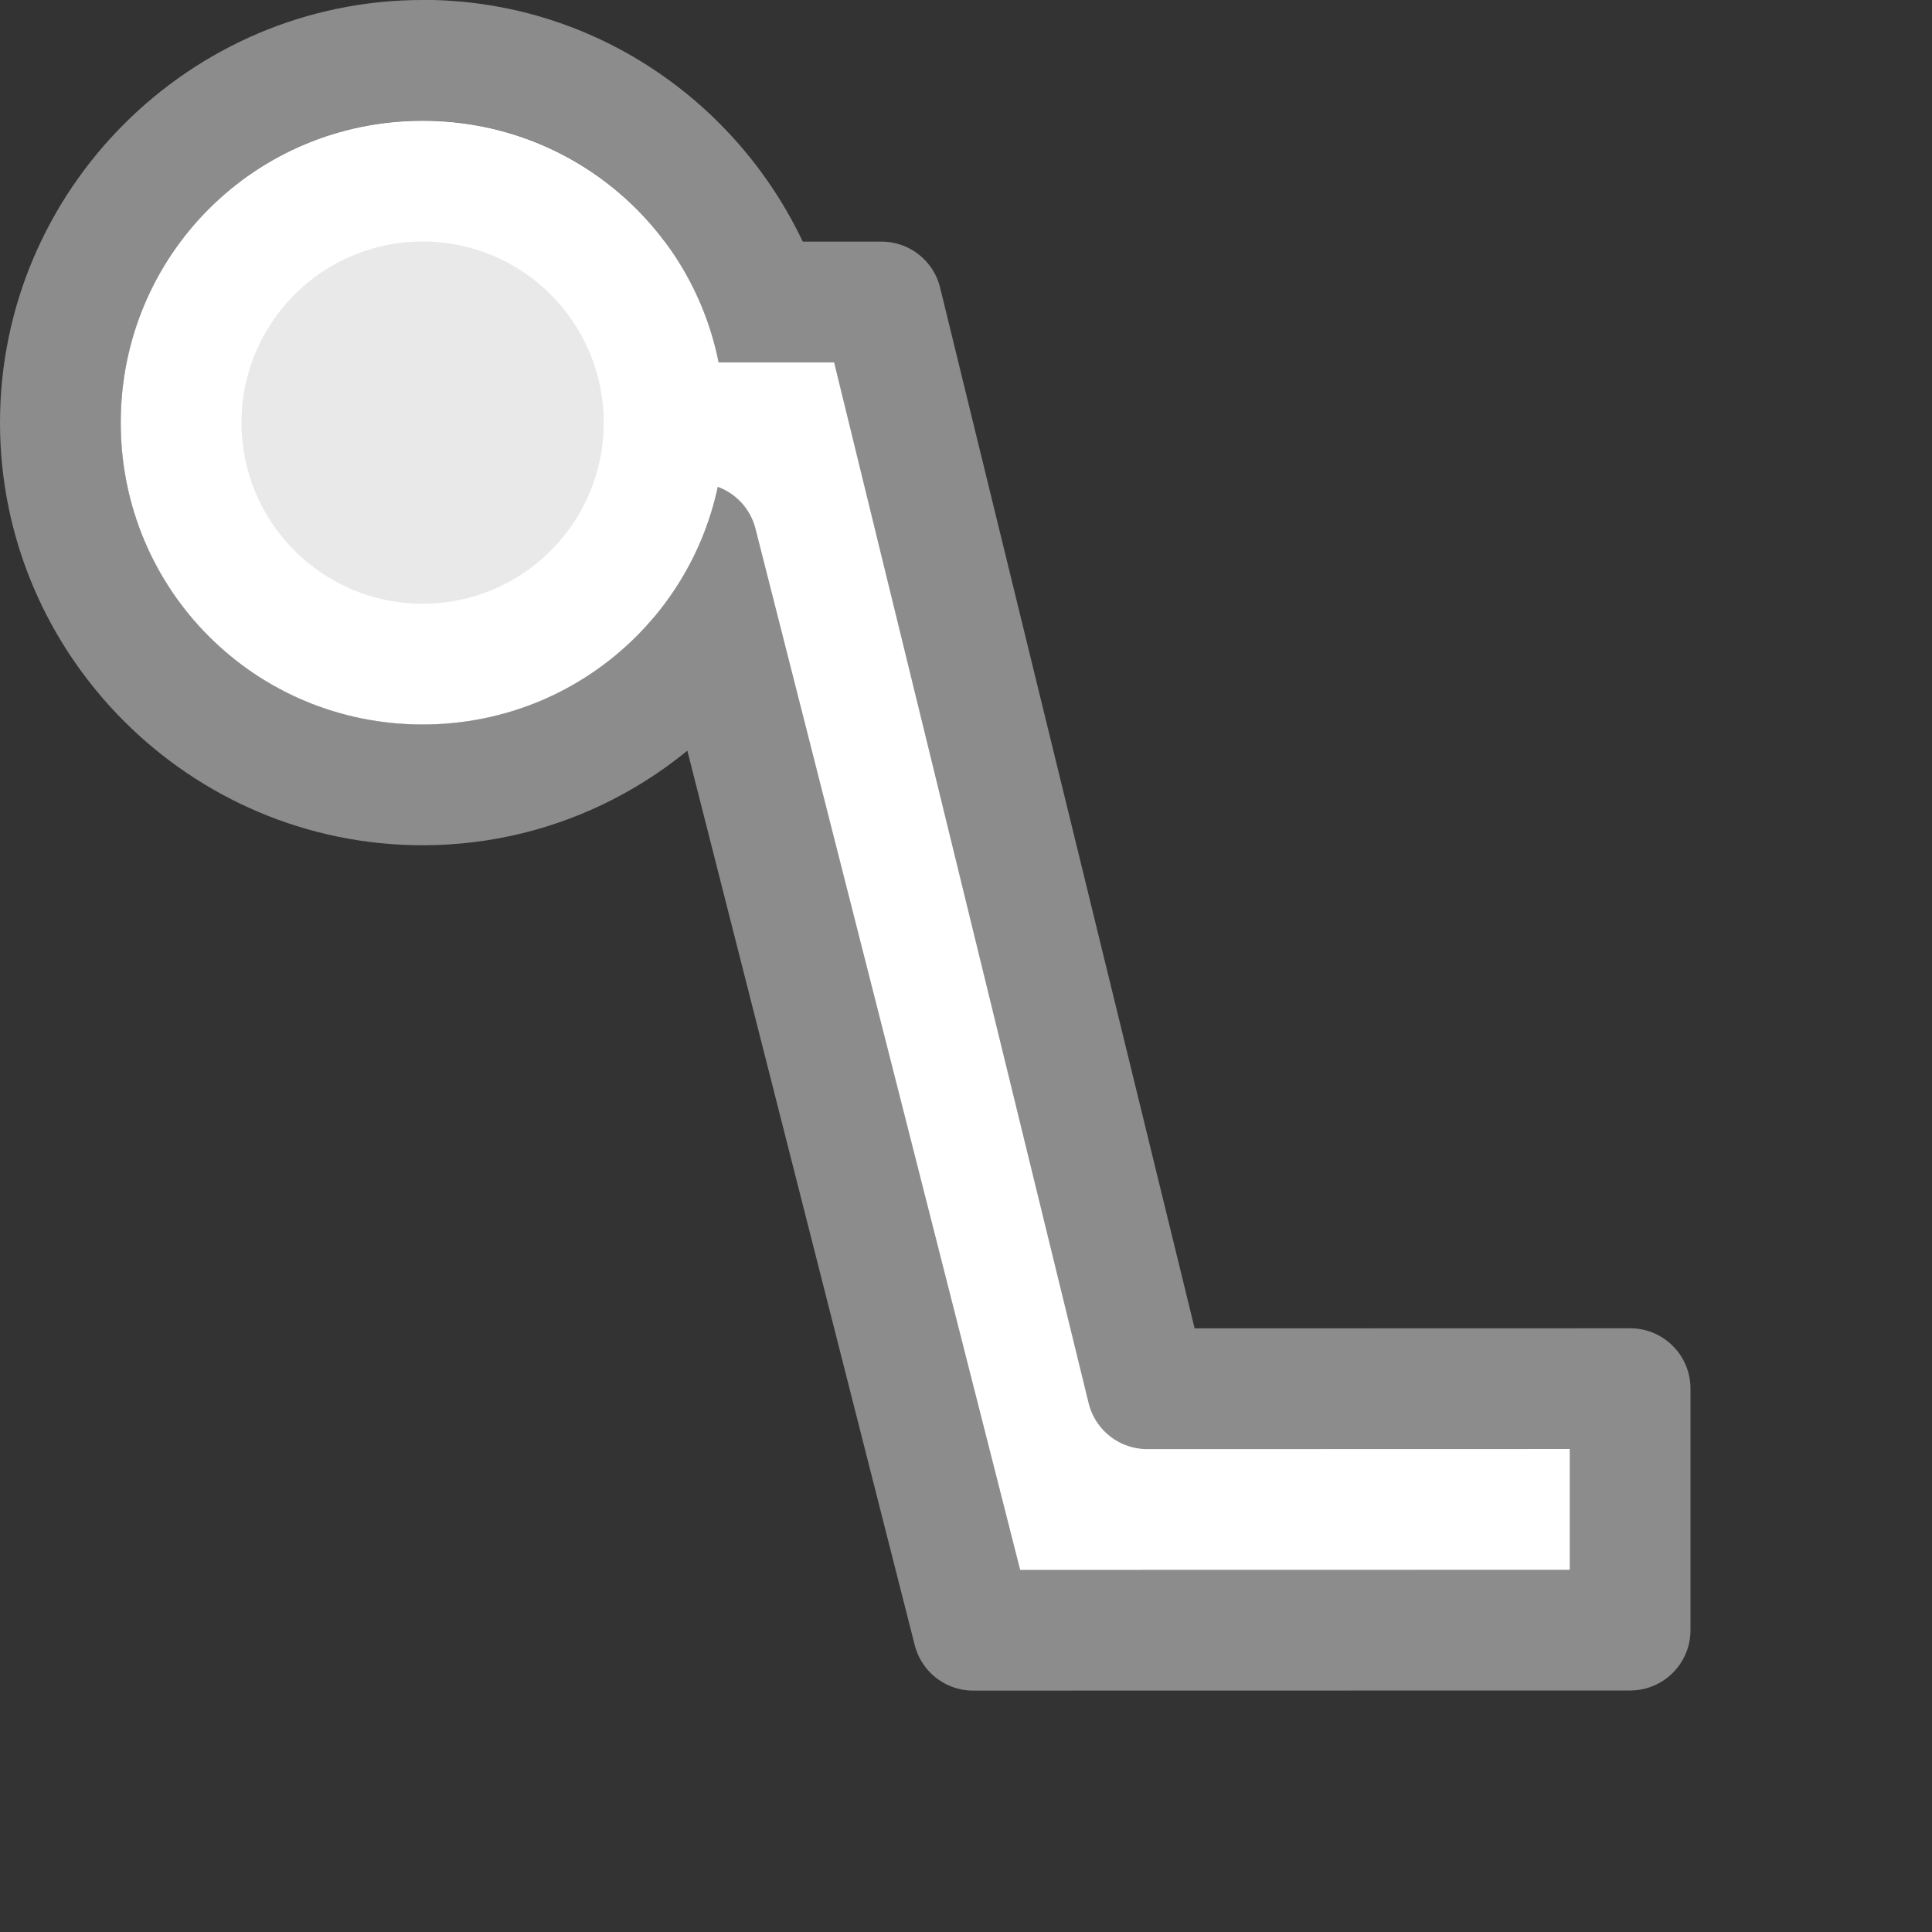 <svg viewBox="0 0 16 16" xmlns="http://www.w3.org/2000/svg">

     <rect x="0" y="0" width="16" height="16" fill="#333333" stroke="none"/>

     /&gt;
 <path d="m13.5 13.5v-2l-3.999.001-2.201-9h-4.299v2h2.771l2.288 9z" fill="#fff" fill-rule="evenodd" stroke="#8c8c8c" stroke-linejoin="round"/><path d="m3.5 0c-1.927 0-3.5 1.573-3.5 3.5s1.573 3.5 3.5 3.5c1.142 0 2.154-.555 2.79-1.408l-.643-.807c-.435.729-1.231 1.214-2.146 1.214-1.387 0-2.5-1.113-2.5-2.5s1.113-2.5 2.5-2.5c1.215 0 2.219.855 2.449 2h1c-.246-1.69-1.693-3-3.449-3z" fill="#8c8c8c"/><path d="m3.5 1c1.387 0 2.5 1.113 2.5 2.5s-1.113 2.5-2.5 2.5-2.5-1.113-2.5-2.5 1.113-2.5 2.5-2.5z" fill="#fff"/><circle cx="3.5" cy="3.5" fill="#e9e9e9" r="1.5"/></svg>